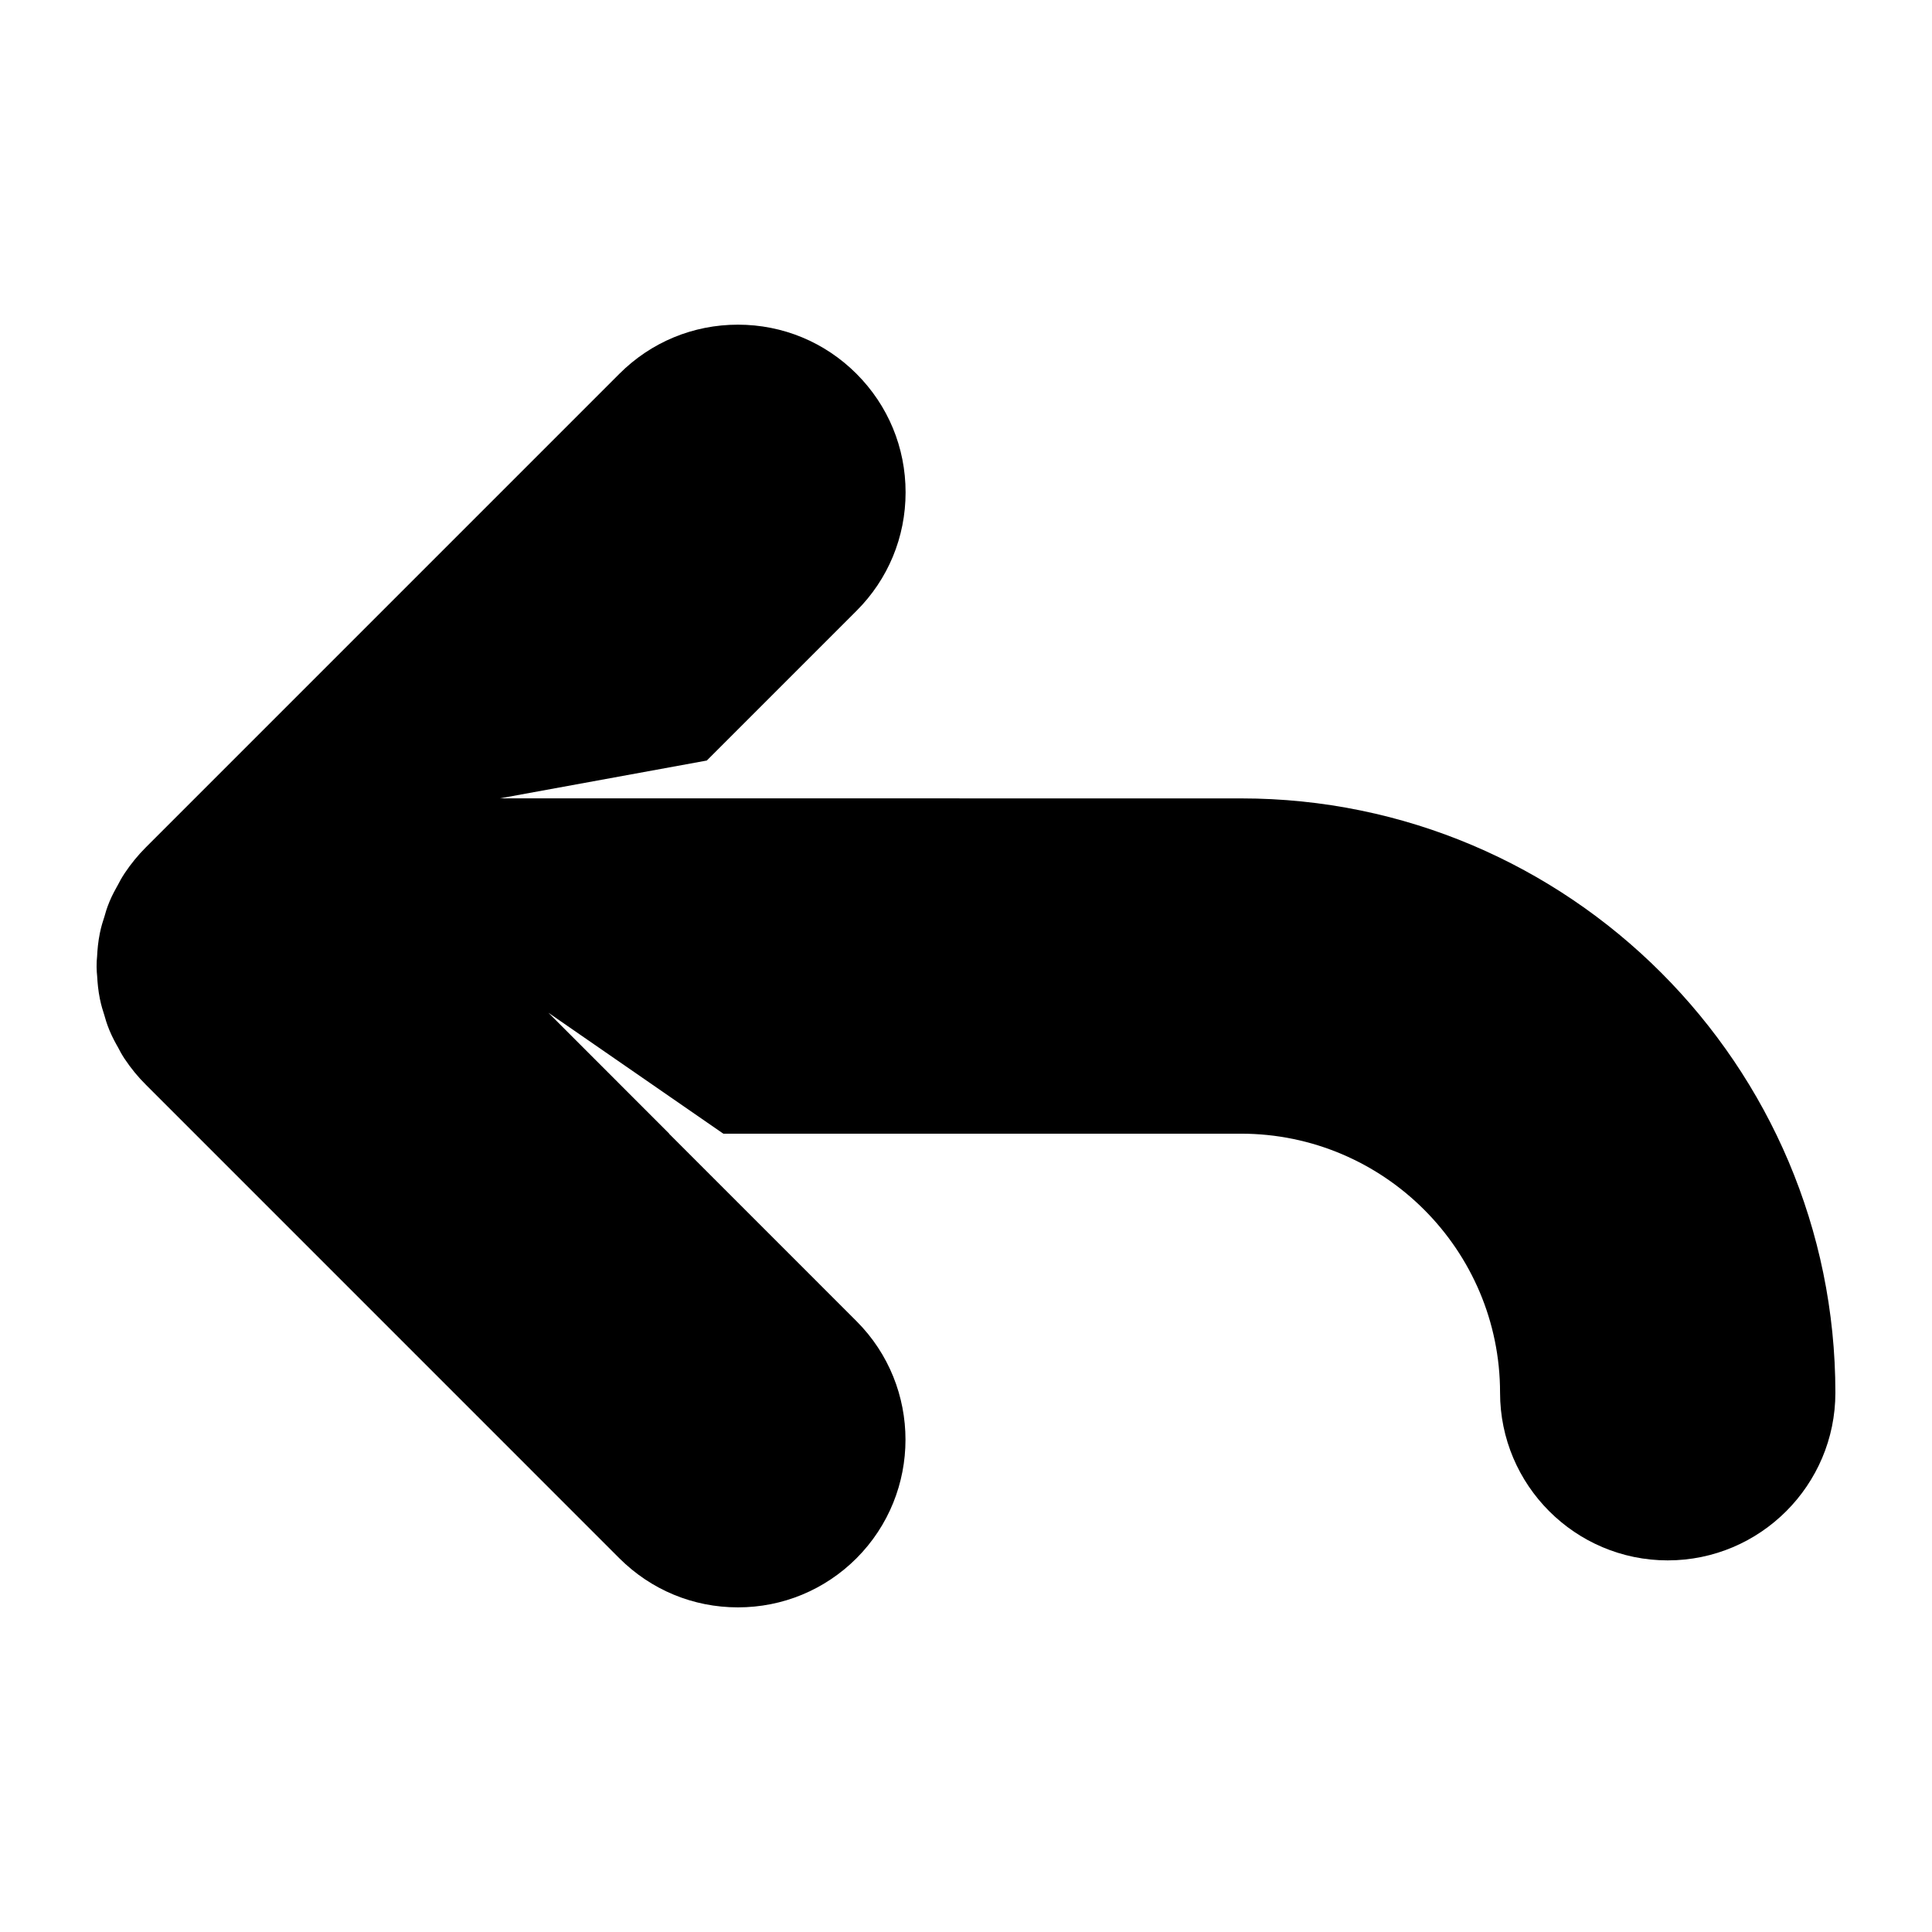 <?xml version="1.0" encoding="utf-8"?>
<!-- Generator: Adobe Illustrator 17.0.0, SVG Export Plug-In . SVG Version: 6.00 Build 0)  -->
<!DOCTYPE svg PUBLIC "-//W3C//DTD SVG 1.1//EN" "http://www.w3.org/Graphics/SVG/1.1/DTD/svg11.dtd">
<svg version="1.1" id="Layer_1" xmlns="http://www.w3.org/2000/svg" xmlns:xlink="http://www.w3.org/1999/xlink" x="0px" y="0px"
	 width="100px" height="100px" viewBox="0 0 100 100" enable-background="new 0 0 100 100" xml:space="preserve">
<path d="M64.242,41.325l-29.616-0.002h-8.753l10.711-1.958l7.747-7.747c1.638-1.635,2.542-3.815,2.542-6.134
	c0-2.318-0.903-4.497-2.542-6.137c-1.639-1.639-3.818-2.542-6.136-2.542s-4.496,0.903-6.136,2.542L7.542,43.865
	c-0.394,0.394-0.756,0.836-1.077,1.314c-0.178,0.264-0.295,0.492-0.358,0.615l-0.004,0.008l-0.035,0.062
	c-0.095,0.169-0.254,0.451-0.403,0.809c-0.14,0.334-0.217,0.615-0.259,0.767L5.4,47.46l-0.001,0.004l-0.013,0.039
	c-0.054,0.163-0.143,0.435-0.215,0.784c-0.094,0.461-0.129,0.875-0.145,1.208C5.01,49.647,4.998,49.833,5,50.048
	c0.002,0.189,0.015,0.35,0.029,0.482c0.019,0.353,0.054,0.739,0.142,1.176c0.071,0.35,0.161,0.627,0.215,0.793l0.011,0.034
	l0.004,0.015c0.043,0.154,0.122,0.438,0.26,0.771c0.16,0.387,0.333,0.693,0.456,0.908c0.057,0.112,0.16,0.312,0.307,0.539
	l0.015,0.022l0.015,0.022c0.329,0.494,0.701,0.946,1.106,1.345l24.497,24.5c1.643,1.64,3.822,2.542,6.137,2.542
	c2.314,0,4.492-0.901,6.133-2.536c3.388-3.391,3.387-8.896,0.004-12.279l-9.702-9.703h0.011l-6.257-6.261l9.056,6.261h26.793
	c7.395,0,13.411,6.015,13.411,13.407c0,4.786,3.893,8.679,8.677,8.679c4.785,0,8.679-3.892,8.679-8.677
	C95,55.124,81.202,41.325,64.242,41.325z"/>
</svg>
